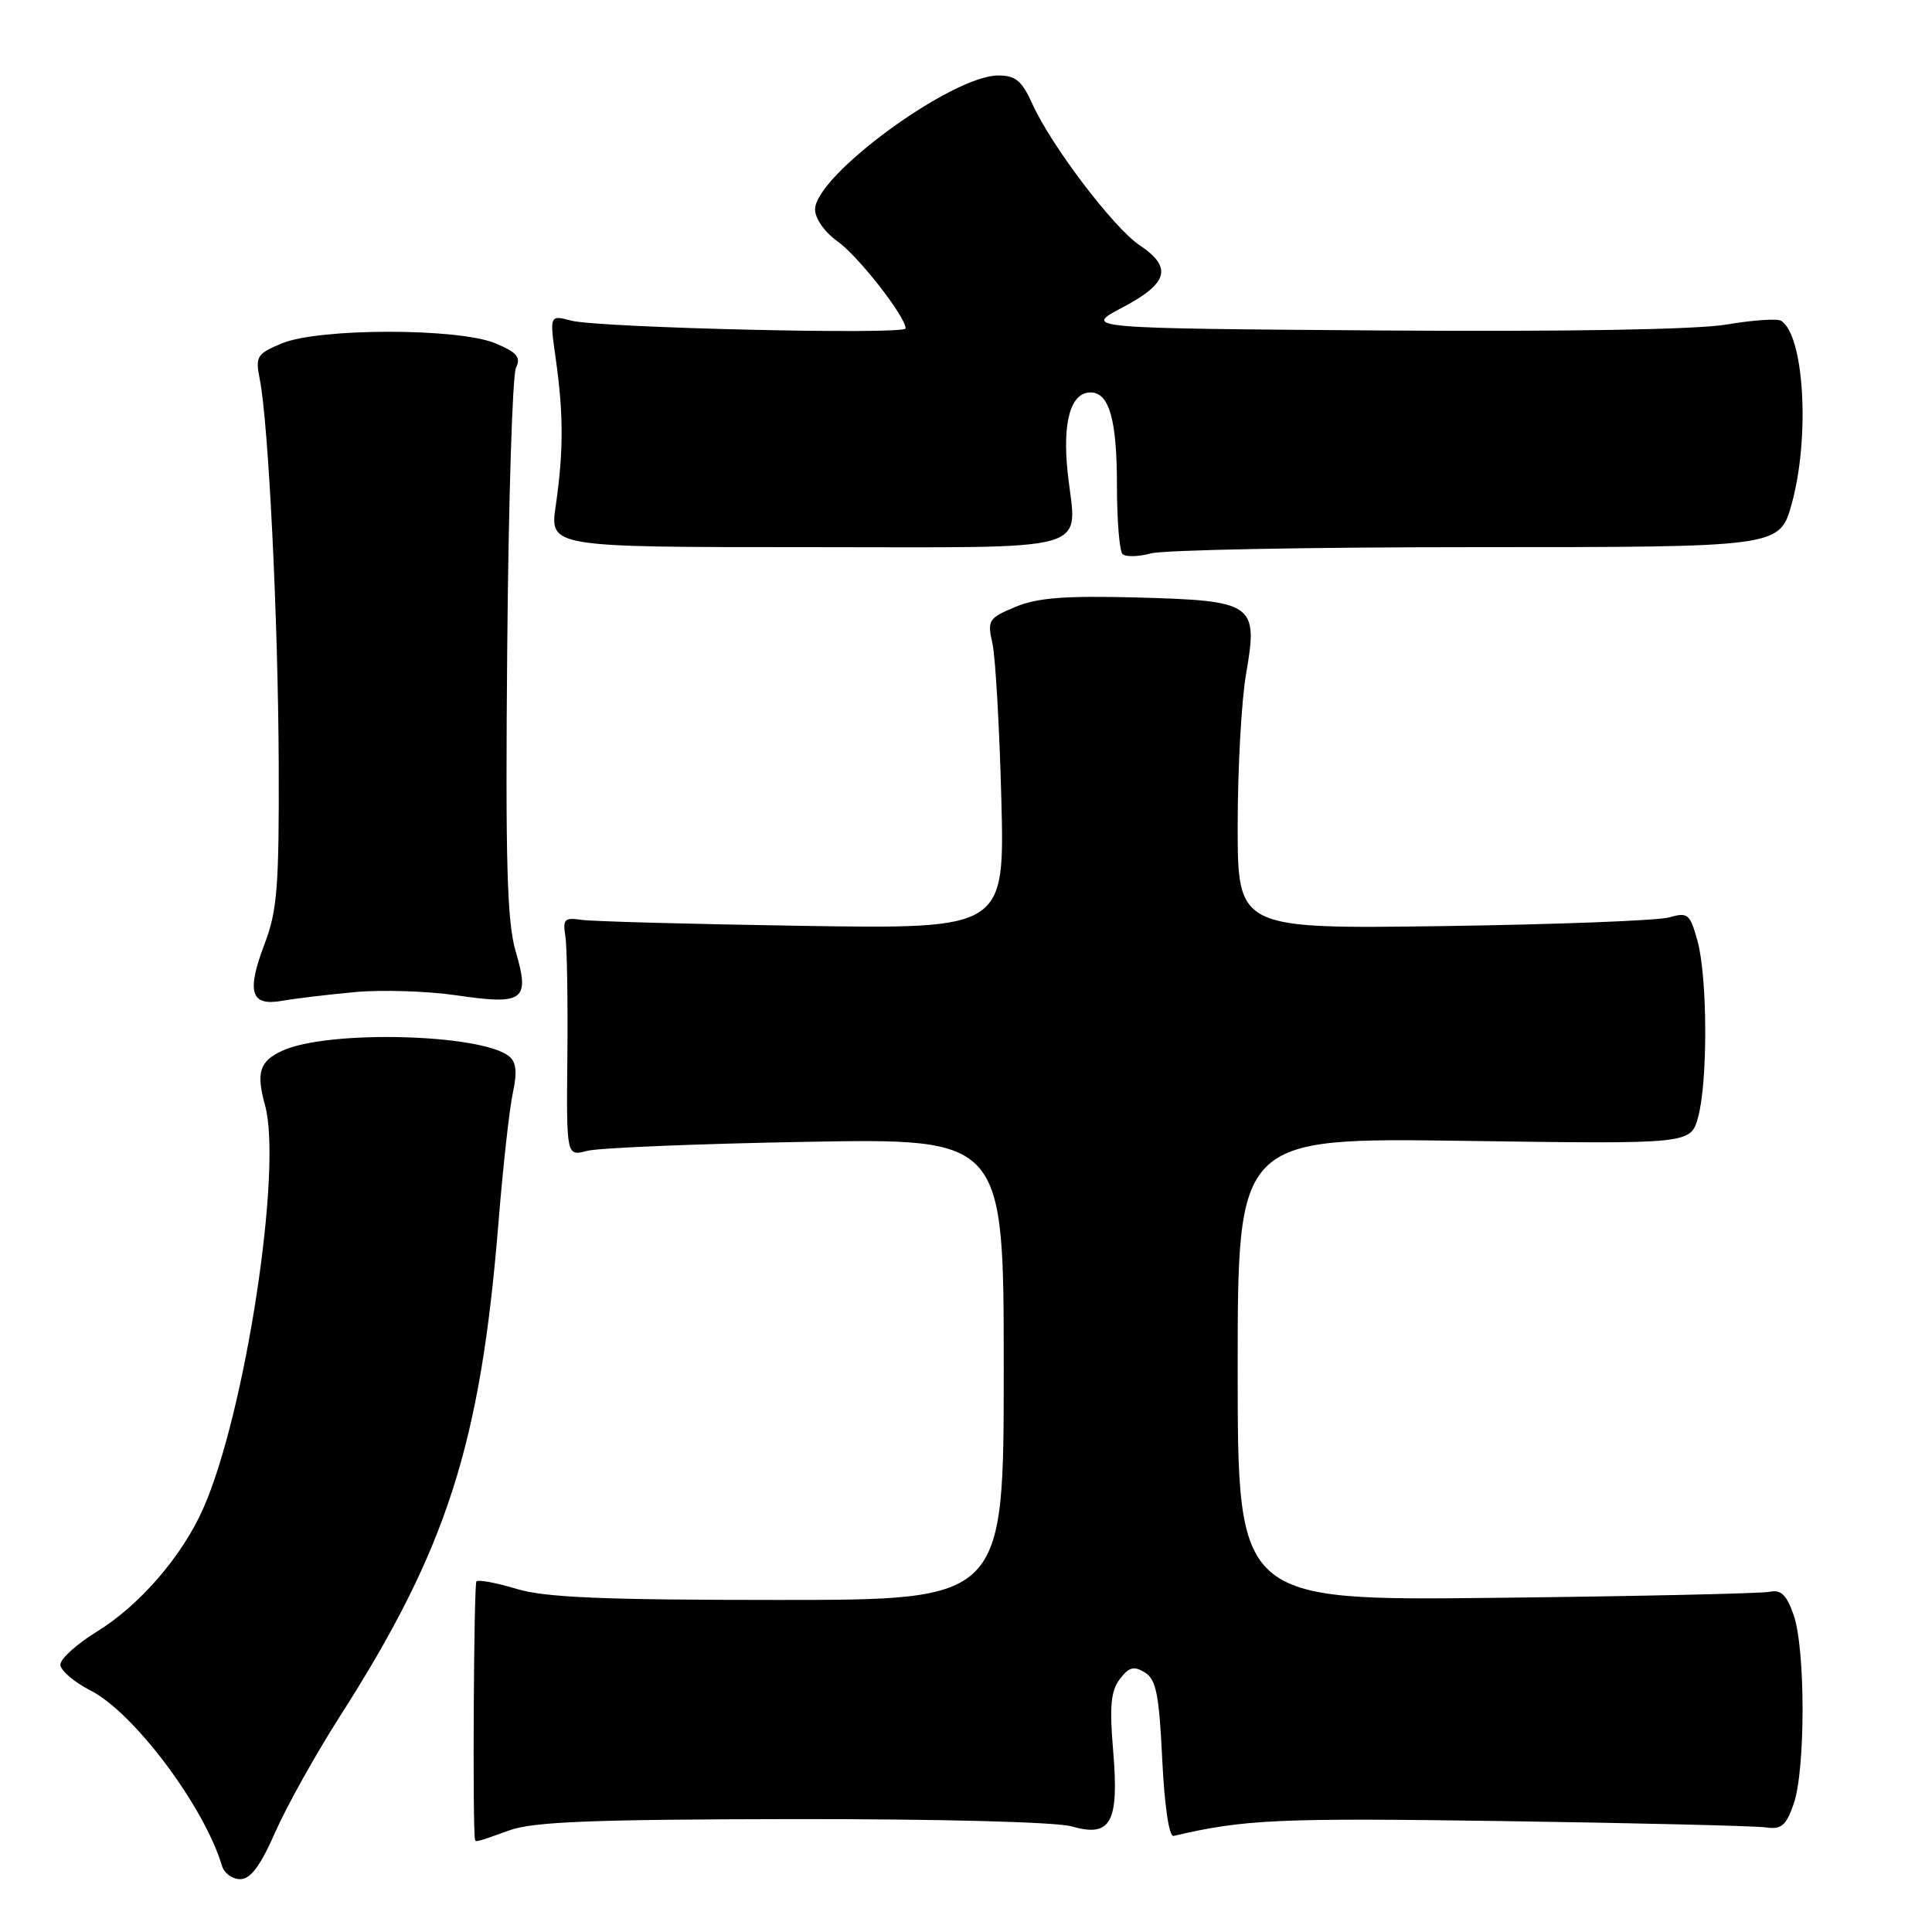<?xml version="1.0" encoding="UTF-8" standalone="no"?>
<!DOCTYPE svg PUBLIC "-//W3C//DTD SVG 1.1//EN" "http://www.w3.org/Graphics/SVG/1.1/DTD/svg11.dtd" >
<svg xmlns="http://www.w3.org/2000/svg" xmlns:xlink="http://www.w3.org/1999/xlink" version="1.1" viewBox="0 0 256 256">
 <g >
 <path fill="currentColor"
d=" M 36.48 242.75 C 38.00 239.31 41.83 232.45 44.99 227.50 C 59.23 205.24 63.67 191.42 66.05 162.00 C 66.65 154.57 67.51 146.83 67.96 144.78 C 68.54 142.12 68.41 140.75 67.49 139.99 C 63.86 136.98 43.50 136.45 37.45 139.21 C 34.39 140.60 33.91 142.09 35.12 146.46 C 37.45 154.92 32.49 187.33 26.93 199.88 C 24.15 206.18 18.52 212.70 12.85 216.19 C 10.18 217.83 8.00 219.80 8.00 220.57 C 8.00 221.33 9.80 222.88 12.00 224.00 C 17.76 226.94 27.07 239.37 29.42 247.25 C 29.70 248.21 30.79 249.00 31.83 249.00 C 33.20 249.00 34.50 247.25 36.48 242.75 Z  M 67.50 242.53 C 70.67 241.39 78.44 241.08 105.01 241.04 C 124.65 241.02 139.96 241.42 142.01 242.01 C 147.20 243.50 148.30 241.50 147.50 232.00 C 147.00 226.12 147.19 224.07 148.37 222.50 C 149.58 220.90 150.24 220.72 151.69 221.60 C 153.19 222.52 153.59 224.49 154.00 233.10 C 154.30 239.28 154.91 243.40 155.50 243.27 C 164.85 241.08 169.31 240.87 199.00 241.30 C 216.88 241.56 232.62 241.94 233.98 242.14 C 236.05 242.44 236.67 241.92 237.68 239.00 C 239.24 234.47 239.24 218.51 237.67 214.00 C 236.73 211.31 235.99 210.60 234.47 210.92 C 233.39 211.15 217.09 211.51 198.25 211.72 C 164.00 212.10 164.00 212.10 164.00 181.42 C 164.00 150.75 164.00 150.75 194.01 151.17 C 224.02 151.60 224.02 151.60 225.00 148.05 C 226.31 143.34 226.26 129.48 224.92 124.65 C 223.93 121.09 223.65 120.85 221.17 121.56 C 219.70 121.98 206.24 122.50 191.25 122.71 C 164.00 123.09 164.00 123.09 164.00 109.38 C 164.00 101.83 164.50 92.77 165.12 89.24 C 166.73 79.97 166.17 79.59 150.62 79.17 C 141.10 78.92 137.46 79.20 134.54 80.42 C 130.99 81.90 130.81 82.18 131.50 85.25 C 131.90 87.04 132.43 96.28 132.68 105.80 C 133.13 123.09 133.13 123.09 106.32 122.68 C 91.57 122.45 78.38 122.09 77.00 121.88 C 74.82 121.55 74.55 121.82 74.91 124.00 C 75.13 125.38 75.25 132.51 75.18 139.86 C 75.05 153.22 75.05 153.22 77.77 152.50 C 79.27 152.10 92.31 151.56 106.75 151.30 C 133.00 150.83 133.00 150.83 133.00 181.41 C 133.00 212.00 133.00 212.00 103.16 212.00 C 79.85 212.00 72.25 211.68 68.46 210.54 C 65.78 209.73 63.38 209.28 63.13 209.54 C 62.78 209.89 62.60 242.35 62.94 243.75 C 63.03 244.13 63.18 244.08 67.50 242.53 Z  M 47.00 131.46 C 50.58 131.13 56.63 131.32 60.45 131.88 C 69.41 133.20 70.25 132.59 68.33 126.07 C 67.18 122.14 66.96 114.25 67.21 85.84 C 67.38 66.40 67.90 49.71 68.37 48.74 C 69.05 47.33 68.52 46.70 65.64 45.49 C 60.74 43.45 42.26 43.45 37.35 45.50 C 34.03 46.88 33.82 47.23 34.42 50.25 C 35.58 56.11 36.86 82.13 36.93 101.24 C 36.99 117.46 36.74 120.66 35.06 125.07 C 32.63 131.48 33.21 133.36 37.39 132.61 C 39.10 132.31 43.42 131.79 47.00 131.46 Z  M 195.66 72.50 C 235.81 72.50 235.81 72.50 237.41 66.77 C 239.85 57.96 239.07 44.40 236.00 42.50 C 235.49 42.19 232.25 42.41 228.79 43.00 C 224.83 43.67 207.85 43.96 183.00 43.79 C 143.50 43.50 143.50 43.50 148.75 40.73 C 154.81 37.54 155.39 35.43 151.01 32.50 C 147.55 30.18 139.28 19.29 136.80 13.78 C 135.41 10.70 134.57 10.00 132.28 10.00 C 126.12 10.00 108.00 23.26 108.00 27.76 C 108.00 28.96 109.29 30.79 111.00 32.00 C 113.74 33.95 120.00 41.96 120.00 43.52 C 120.00 44.39 79.31 43.44 75.66 42.48 C 72.82 41.73 72.82 41.73 73.65 47.62 C 74.68 54.89 74.67 59.89 73.64 67.00 C 72.83 72.50 72.83 72.50 106.93 72.50 C 145.93 72.50 142.64 73.45 141.47 62.60 C 140.76 55.91 141.87 52.00 144.50 52.00 C 146.97 52.00 148.00 55.59 148.00 64.27 C 148.00 68.89 148.33 73.00 148.74 73.41 C 149.15 73.82 150.84 73.78 152.49 73.33 C 154.15 72.87 173.57 72.50 195.66 72.50 Z "/>
</g>
</svg>